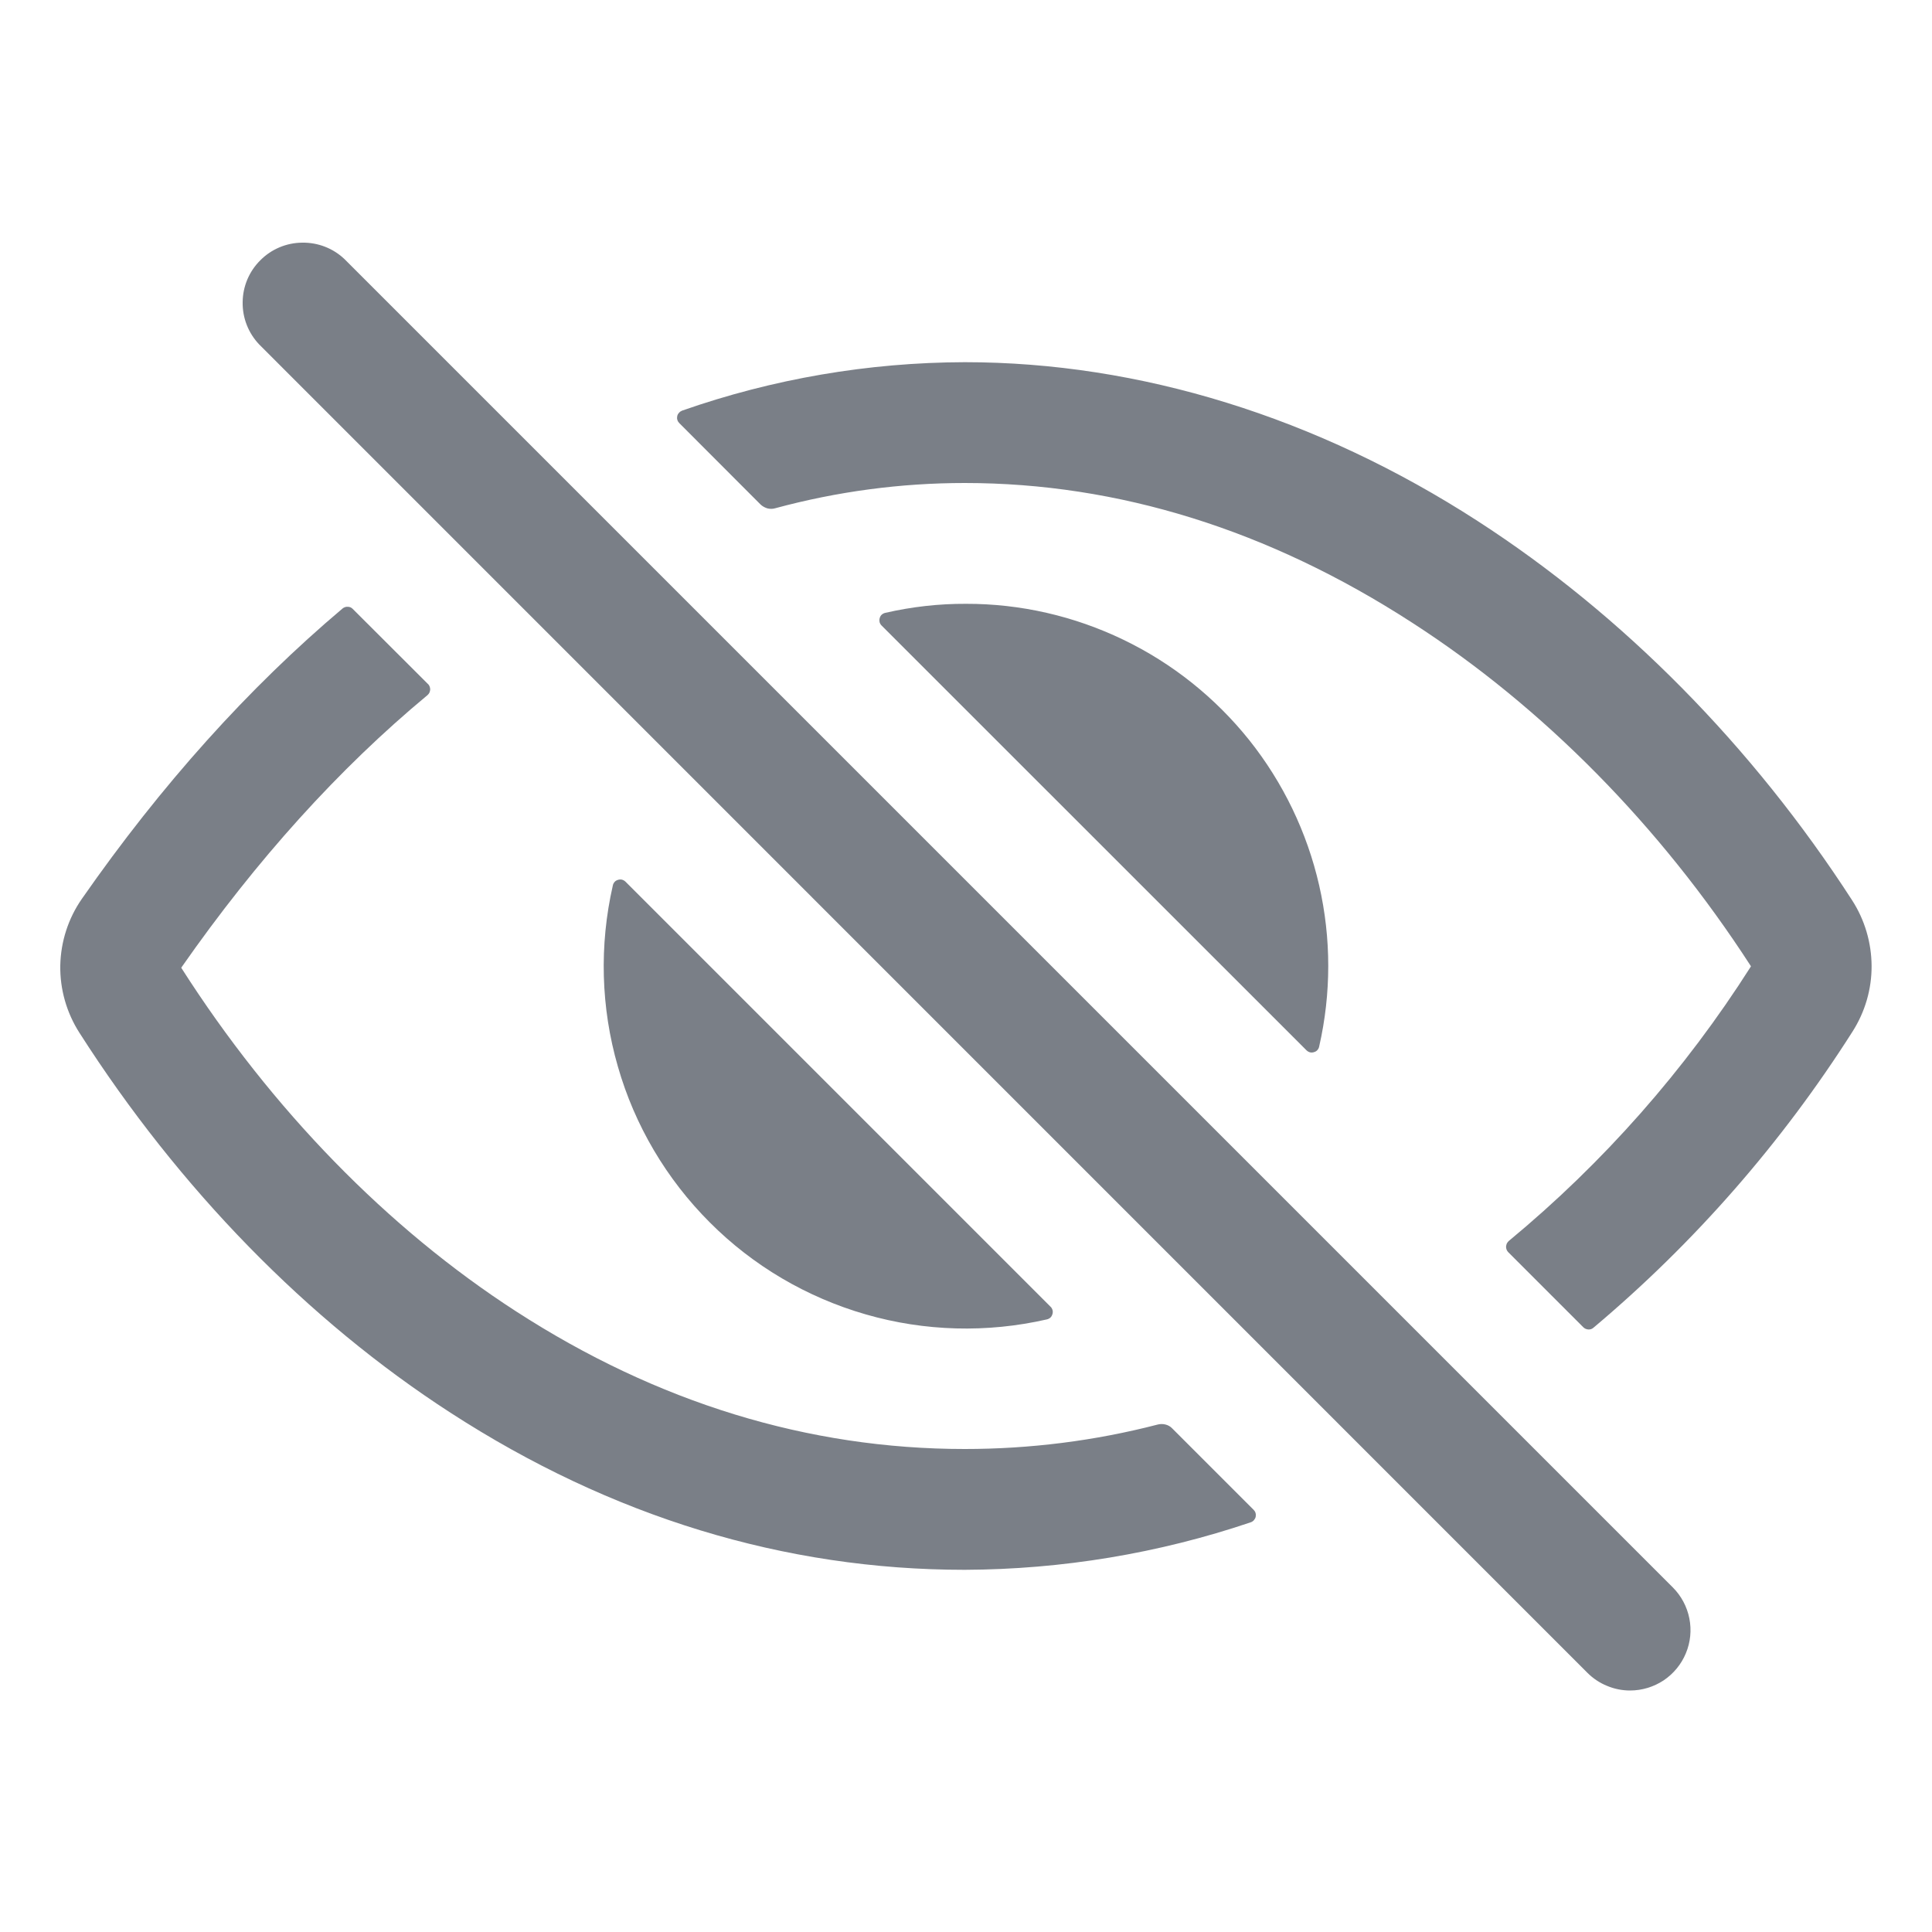 <svg width="15" height="15" viewBox="0 0 15 15" fill="none" xmlns="http://www.w3.org/2000/svg">
<path d="M12.656 13.125C12.595 13.125 12.534 13.113 12.477 13.089C12.42 13.066 12.368 13.031 12.325 12.988L2.013 2.675C1.928 2.586 1.882 2.468 1.884 2.346C1.885 2.224 1.934 2.107 2.021 2.021C2.107 1.934 2.224 1.885 2.346 1.884C2.469 1.882 2.587 1.928 2.675 2.012L12.988 12.325C13.053 12.39 13.098 12.474 13.116 12.565C13.134 12.656 13.125 12.75 13.089 12.836C13.054 12.921 12.994 12.994 12.917 13.046C12.84 13.097 12.749 13.125 12.656 13.125ZM7.49 11.25C6.275 11.25 5.102 10.89 4.006 10.181C3.008 9.536 2.109 8.613 1.408 7.515V7.512C1.992 6.675 2.632 5.967 3.319 5.397C3.325 5.392 3.33 5.385 3.334 5.378C3.337 5.371 3.339 5.363 3.34 5.355C3.34 5.347 3.339 5.338 3.336 5.331C3.333 5.323 3.329 5.316 3.323 5.311L2.739 4.728C2.729 4.717 2.715 4.711 2.7 4.711C2.686 4.71 2.671 4.715 2.66 4.724C1.93 5.34 1.252 6.094 0.636 6.978C0.53 7.13 0.472 7.31 0.468 7.496C0.465 7.681 0.517 7.863 0.617 8.019C1.391 9.23 2.387 10.25 3.497 10.968C4.746 11.777 6.091 12.188 7.49 12.188C8.245 12.185 8.995 12.061 9.711 11.819C9.72 11.816 9.729 11.81 9.735 11.803C9.742 11.795 9.747 11.786 9.749 11.777C9.751 11.767 9.751 11.757 9.748 11.747C9.746 11.738 9.74 11.729 9.733 11.722L9.101 11.09C9.087 11.075 9.069 11.065 9.049 11.06C9.029 11.055 9.009 11.055 8.989 11.06C8.499 11.187 7.996 11.25 7.49 11.25ZM14.38 6.99C13.605 5.791 12.599 4.773 11.472 4.045C10.225 3.239 8.848 2.812 7.49 2.812C6.743 2.814 6.001 2.941 5.296 3.188C5.287 3.192 5.278 3.197 5.272 3.205C5.265 3.212 5.26 3.221 5.258 3.231C5.256 3.24 5.256 3.251 5.259 3.26C5.262 3.27 5.267 3.278 5.274 3.285L5.905 3.917C5.92 3.931 5.938 3.941 5.958 3.947C5.978 3.952 5.999 3.952 6.019 3.946C6.499 3.816 6.993 3.75 7.49 3.75C8.682 3.75 9.851 4.114 10.963 4.834C11.98 5.49 12.889 6.412 13.593 7.5C13.594 7.501 13.594 7.501 13.594 7.502C13.594 7.503 13.594 7.504 13.593 7.505C13.082 8.309 12.448 9.028 11.714 9.635C11.708 9.641 11.703 9.647 11.699 9.654C11.696 9.662 11.694 9.67 11.693 9.678C11.693 9.686 11.694 9.694 11.697 9.702C11.7 9.709 11.704 9.716 11.71 9.722L12.293 10.305C12.303 10.315 12.317 10.321 12.332 10.322C12.347 10.323 12.361 10.318 12.372 10.308C13.156 9.649 13.834 8.873 14.383 8.009C14.48 7.857 14.532 7.68 14.531 7.499C14.53 7.319 14.478 7.142 14.38 6.99Z" fill="#7A7F87"/>
<path d="M7.5 4.688C7.289 4.687 7.079 4.711 6.874 4.758C6.864 4.76 6.854 4.765 6.846 4.772C6.838 4.779 6.833 4.788 6.83 4.799C6.827 4.809 6.827 4.82 6.829 4.83C6.832 4.84 6.837 4.849 6.845 4.857L10.143 8.154C10.151 8.162 10.16 8.167 10.17 8.17C10.181 8.173 10.191 8.172 10.201 8.169C10.212 8.166 10.221 8.161 10.228 8.153C10.235 8.145 10.24 8.136 10.242 8.125C10.336 7.713 10.336 7.286 10.242 6.874C10.148 6.462 9.962 6.076 9.699 5.746C9.435 5.416 9.101 5.149 8.72 4.966C8.34 4.783 7.923 4.687 7.5 4.688ZM4.857 6.846C4.849 6.838 4.84 6.833 4.83 6.83C4.82 6.827 4.809 6.828 4.799 6.831C4.788 6.834 4.779 6.839 4.772 6.847C4.765 6.855 4.76 6.864 4.758 6.875C4.652 7.339 4.665 7.823 4.797 8.28C4.928 8.738 5.174 9.154 5.511 9.491C5.847 9.828 6.264 10.073 6.722 10.205C7.179 10.337 7.663 10.35 8.127 10.244C8.137 10.242 8.147 10.237 8.155 10.23C8.163 10.223 8.168 10.213 8.171 10.203C8.174 10.193 8.175 10.182 8.172 10.172C8.169 10.162 8.164 10.152 8.156 10.145L4.857 6.846Z" fill="#7A7F87"/>
</svg>
